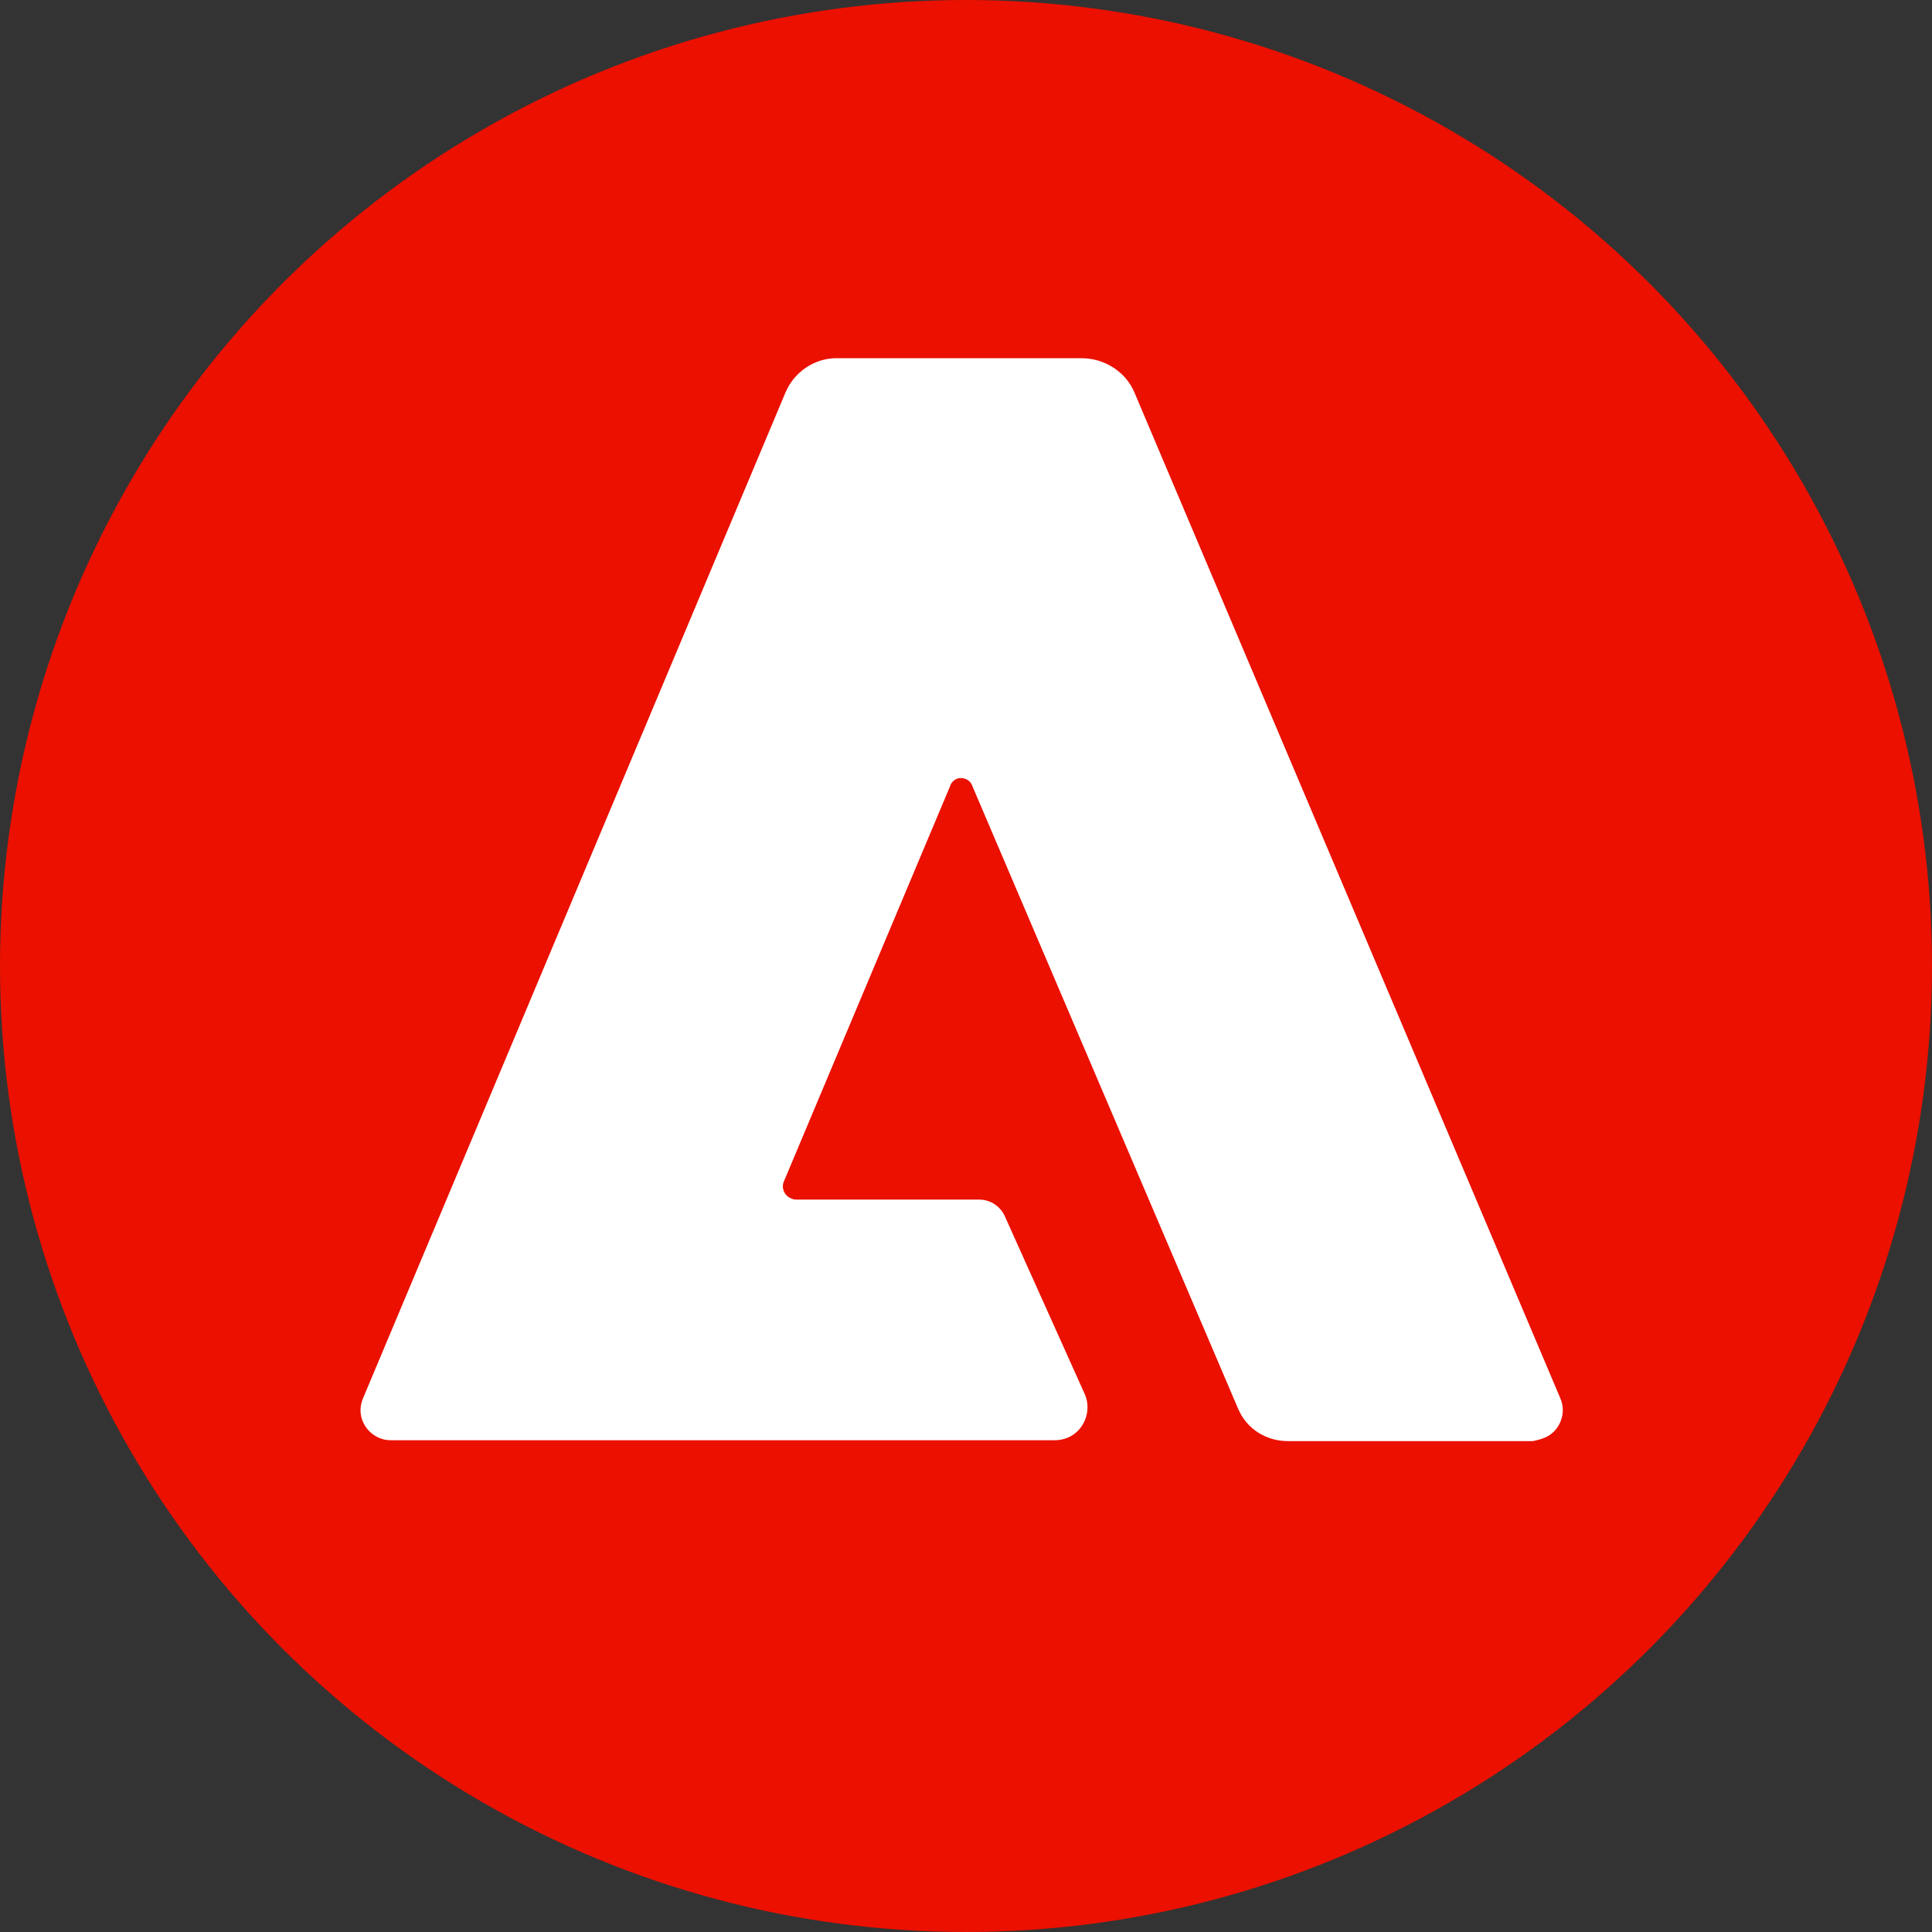 <?xml version="1.0" encoding="UTF-8"?>
<svg width="80px" height="80px" viewBox="0 0 80 80" version="1.1" xmlns="http://www.w3.org/2000/svg" xmlns:xlink="http://www.w3.org/1999/xlink">
    <rect x="0" y="0" width="80" height="80" fill="#333333" stroke="none"/>
    <title>logo-adobe-commerce</title>
    <defs>
        <circle id="path-1" cx="40" cy="40" r="40"></circle>
    </defs>
    <g id="Desktop" stroke="none" stroke-width="1" fill="none" fill-rule="evenodd">
        <g id="Homepage-v2" transform="translate(-296, -8129)">
            <g id="logo-adobe-commerce" transform="translate(296, 8129)">
                <mask id="mask-2" fill="white">
                    <use xlink:href="#path-1"></use>
                </mask>
                <use id="Mask" fill="#EB1000" fill-rule="nonzero" xlink:href="#path-1"></use>
                <g id="svg0" mask="url(#mask-2)" fill="#FFFFFF" fill-rule="nonzero">
                    <g transform="translate(14.928, 14.832)" id="_256">
                        <path d="M48.54,44.841 L38.398,44.841 C37.508,44.841 36.69,44.343 36.334,43.488 L25.338,17.724 C25.267,17.475 24.982,17.332 24.733,17.403 C24.59,17.439 24.448,17.581 24.412,17.724 L17.544,34.058 C17.402,34.343 17.544,34.699 17.865,34.805 C17.936,34.841 18.007,34.841 18.078,34.841 L25.622,34.841 C26.085,34.841 26.512,35.126 26.69,35.553 L30,42.919 C30.284,43.595 29.964,44.414 29.288,44.698 C29.11,44.77 28.932,44.805 28.754,44.805 L1.246,44.805 C0.569,44.805 0,44.236 0,43.56 C0,43.382 0.036,43.239 0.107,43.061 L17.58,1.461 C17.936,0.571 18.825,-0.034 19.786,0.001 L29.857,0.001 C30.818,0.001 31.708,0.571 32.064,1.461 L49.679,43.061 C49.964,43.702 49.643,44.449 49.039,44.698 C48.861,44.77 48.718,44.805 48.54,44.841 Z"></path>
                    </g>
                </g>
            </g>
        </g>
    </g>
</svg>